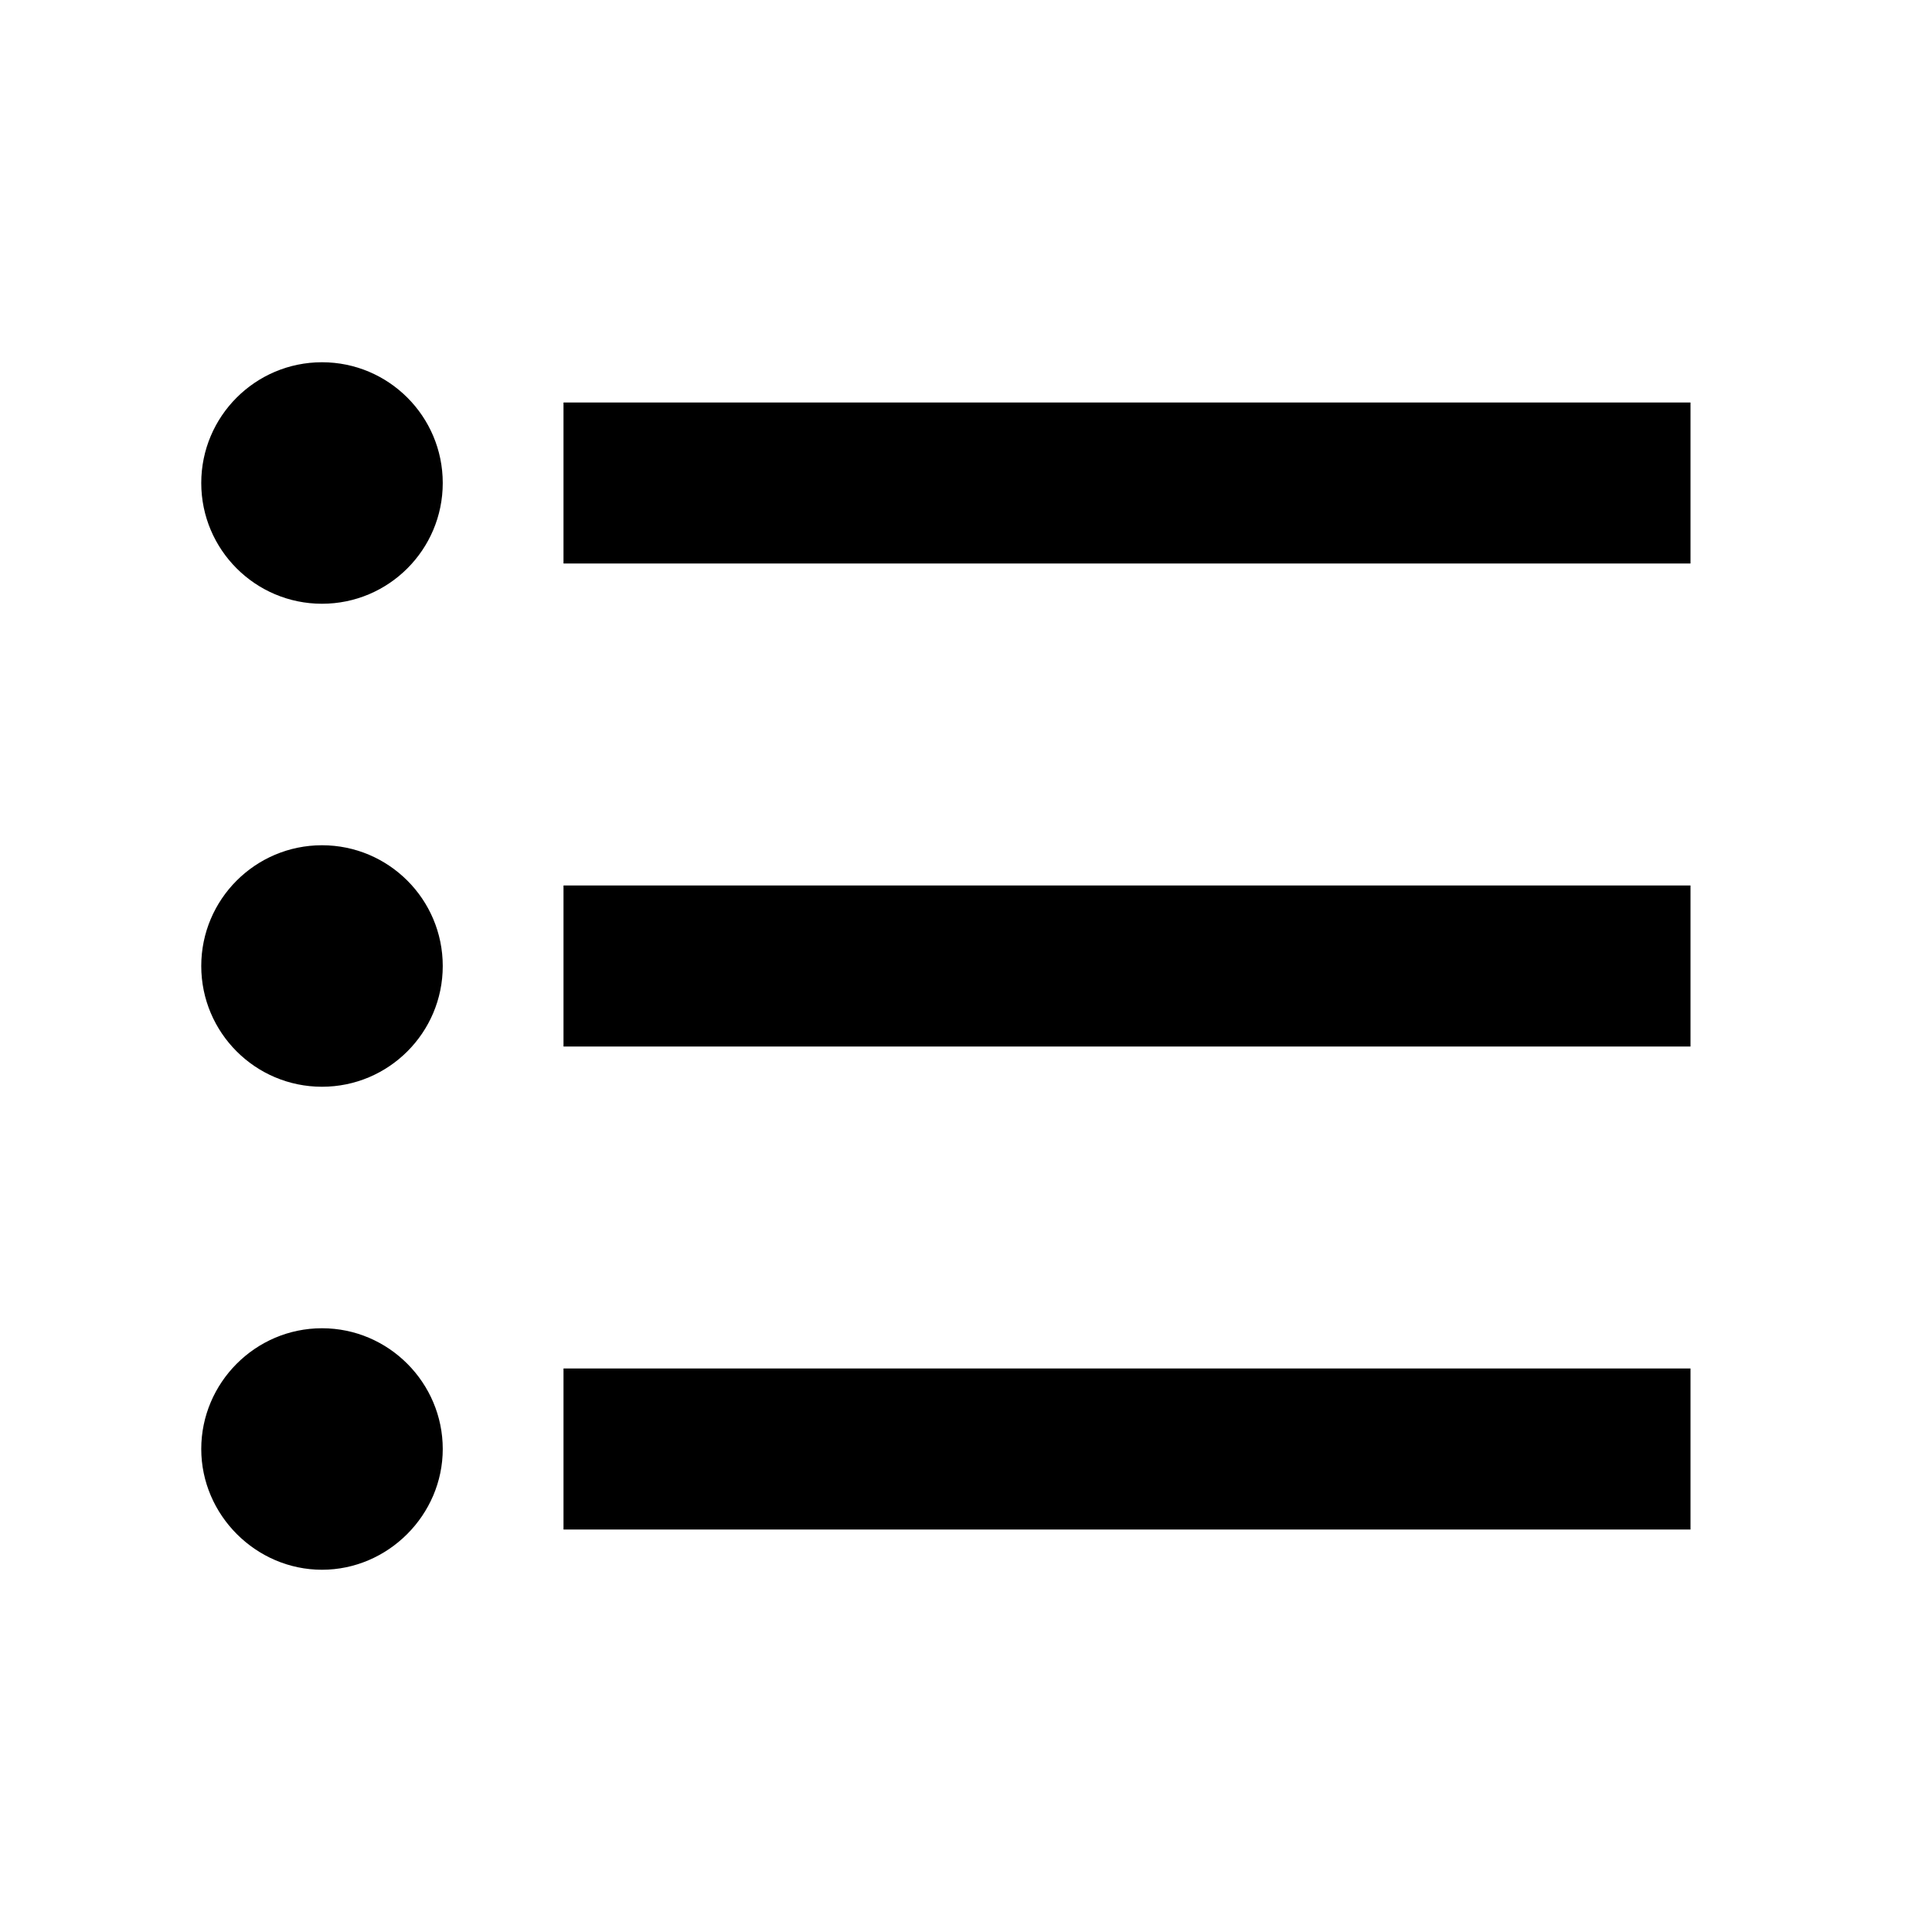 <svg  viewBox="0 0 24 24" fill="none" xmlns="http://www.w3.org/2000/svg">
<path d="M7 5H21V7H7V5Z" fill="currentColor"/>
<path d="M4 7.5C4.828 7.5 5.5 6.828 5.5 6C5.5 5.172 4.828 4.5 4 4.5C3.172 4.5 2.5 5.172 2.5 6C2.5 6.828 3.172 7.5 4 7.5Z" fill="currentColor"/>
<path d="M7 11H21V13H7V11ZM7 17H21V19H7V17ZM4 19.5C4.82 19.5 5.5 18.82 5.5 18C5.5 17.18 4.83 16.5 4 16.5C3.17 16.5 2.5 17.18 2.5 18C2.5 18.82 3.18 19.5 4 19.5Z" fill="currentColor"/>
<path d="M4 13.5C4.828 13.5 5.5 12.828 5.5 12C5.5 11.172 4.828 10.5 4 10.5C3.172 10.5 2.5 11.172 2.5 12C2.5 12.828 3.172 13.5 4 13.5Z" fill="currentColor"/>
</svg>
